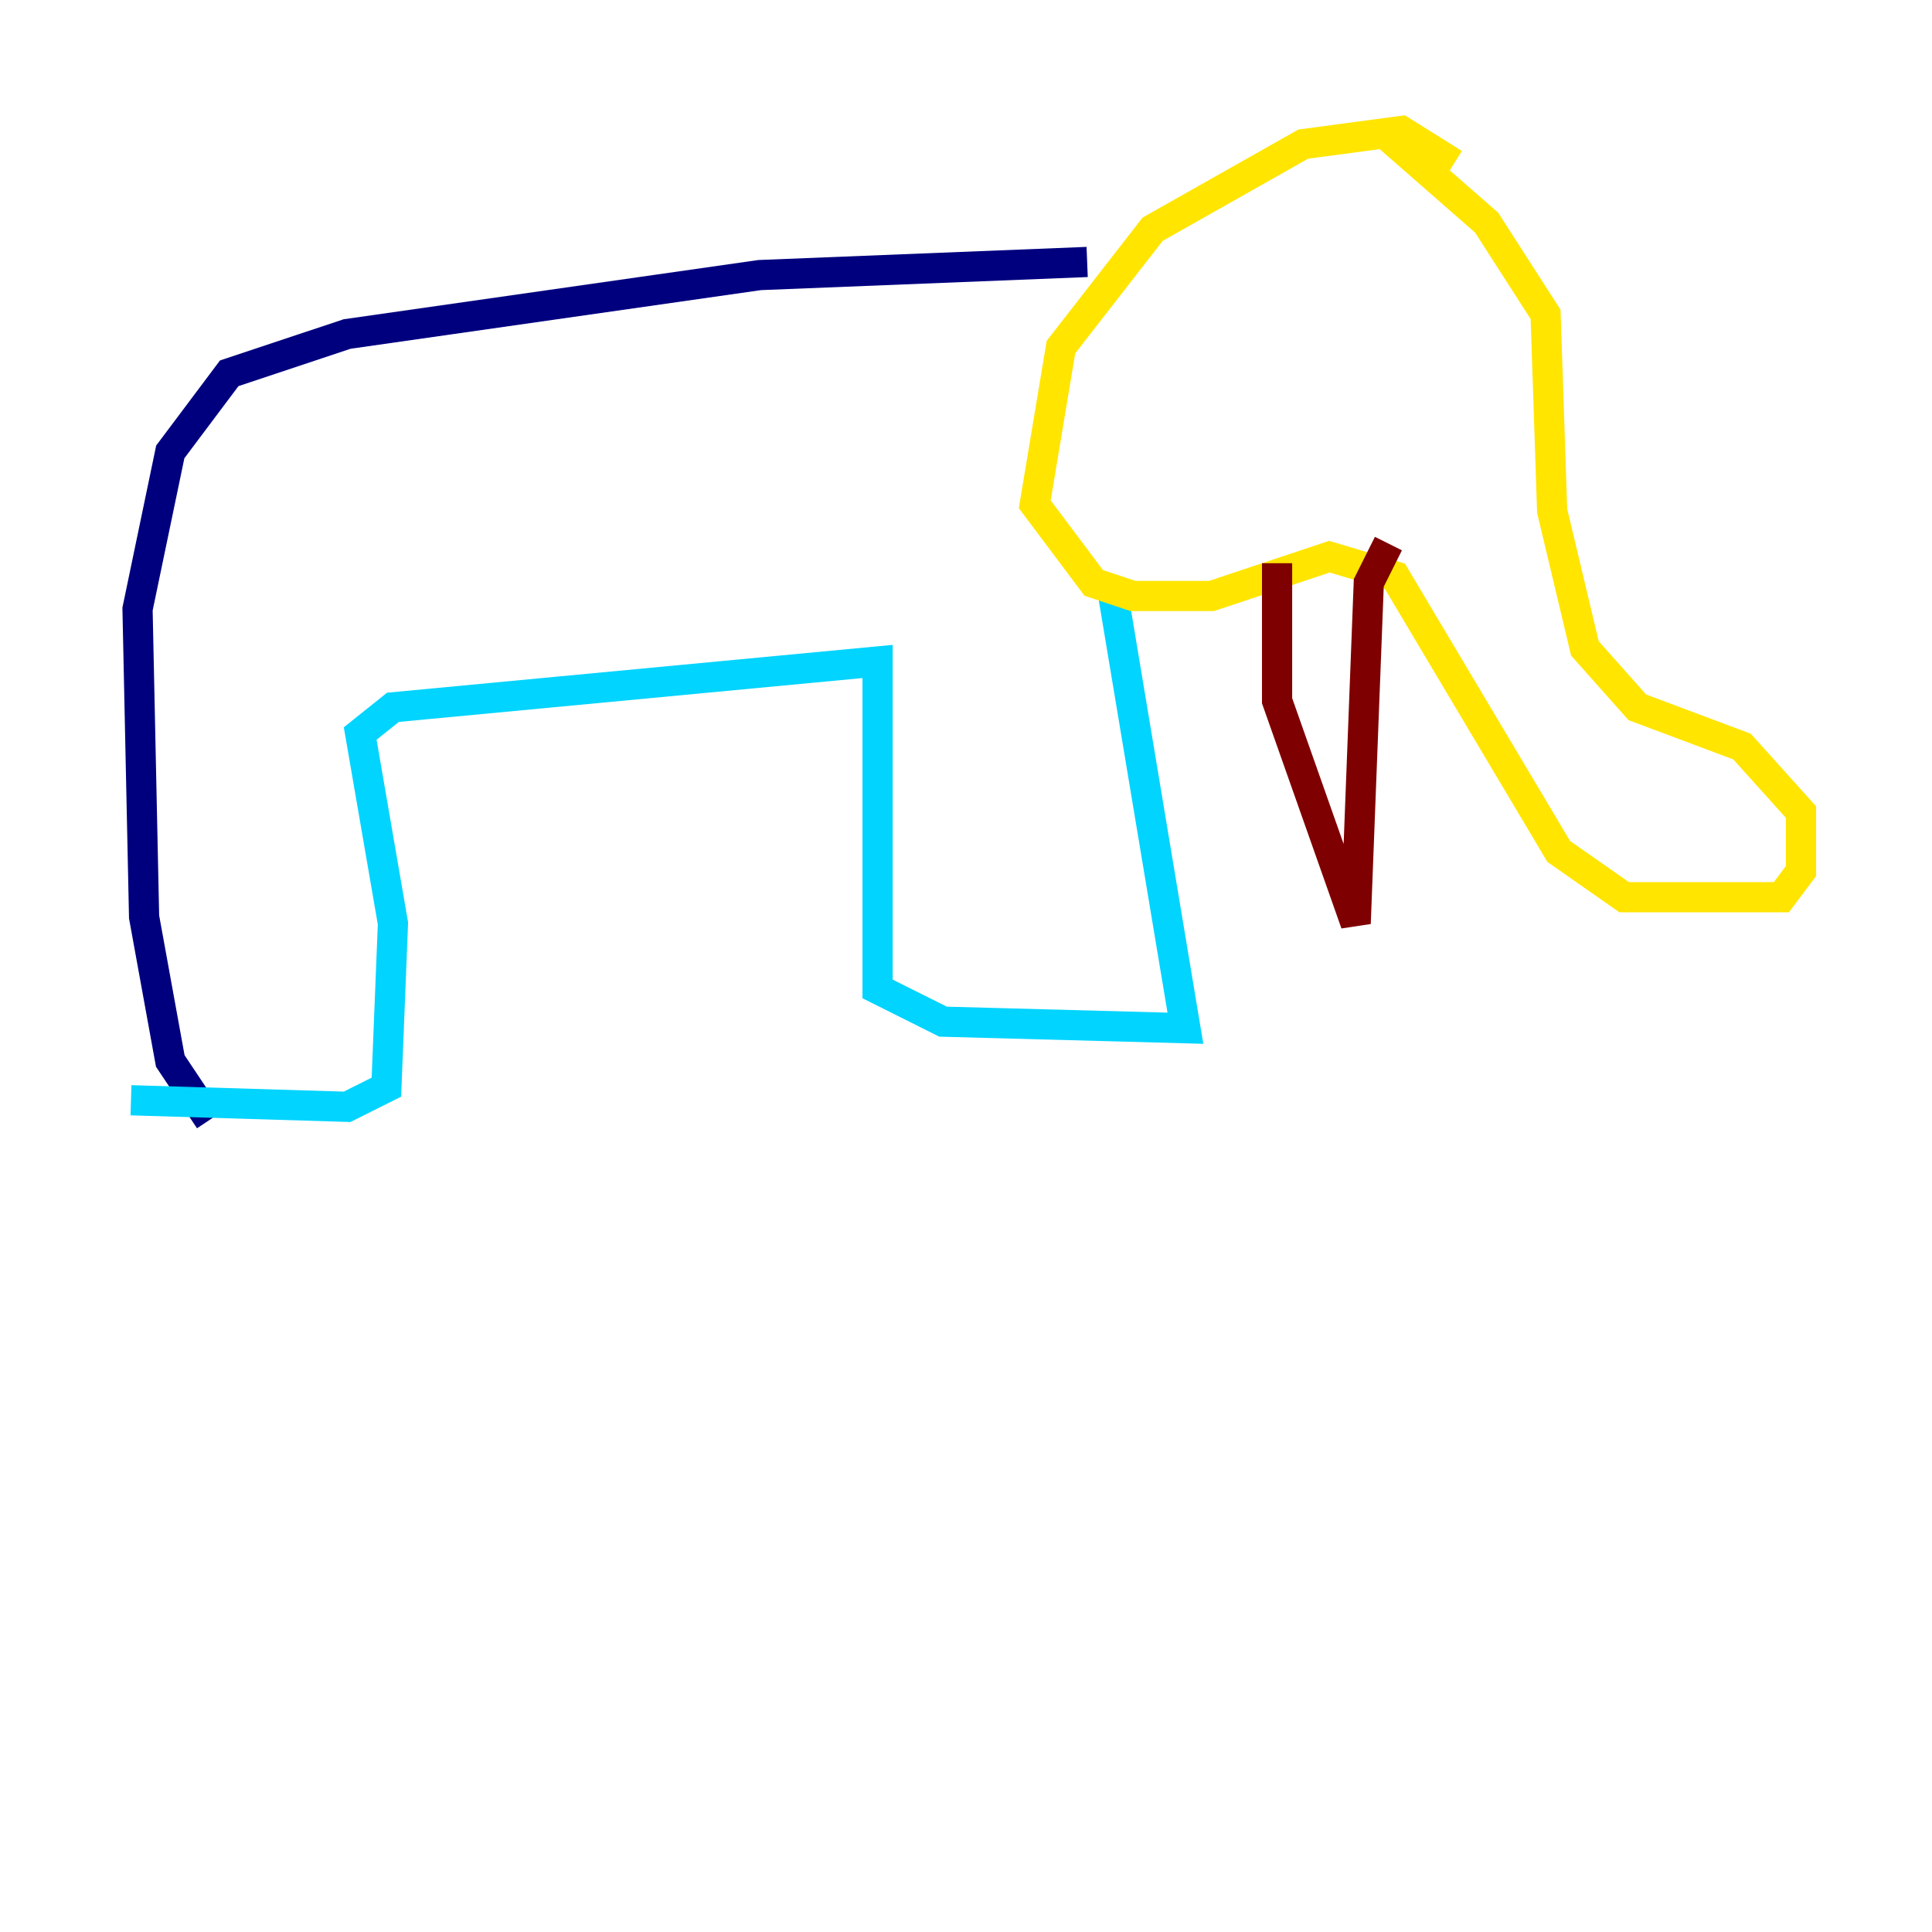 <?xml version="1.0" encoding="utf-8" ?>
<svg baseProfile="tiny" height="128" version="1.2" viewBox="0,0,128,128" width="128" xmlns="http://www.w3.org/2000/svg" xmlns:ev="http://www.w3.org/2001/xml-events" xmlns:xlink="http://www.w3.org/1999/xlink"><defs /><polyline fill="none" points="13.885,74.197 11.281,70.291 9.546,60.746 9.112,40.352 11.281,29.939 15.186,24.732 22.997,22.129 50.332,18.224 72.027,17.356" stroke="#00007f" stroke-width="2" /><polyline fill="none" points="8.678,72.895 22.997,73.329 25.6,72.027 26.034,61.18 23.864,48.597 26.034,46.861 58.142,43.824 58.142,65.519 62.481,67.688 78.536,68.122 73.763,39.485" stroke="#00d4ff" stroke-width="2" /><polyline fill="none" points="96.325,10.848 92.854,8.678 86.346,9.546 76.366,15.186 70.291,22.997 68.556,33.41 72.461,38.617 75.064,39.485 80.271,39.485 88.081,36.881 92.42,38.183 103.268,56.407 107.607,59.444 118.02,59.444 119.322,57.709 119.322,53.803 115.417,49.464 108.475,46.861 105.003,42.956 102.834,33.844 102.4,20.827 98.495,14.752 91.552,8.678" stroke="#ffe500" stroke-width="2" /><polyline fill="none" points="84.61,37.315 84.61,46.427 89.817,61.18 90.685,38.617 91.986,36.014" stroke="#7f0000" stroke-width="2" /></svg>